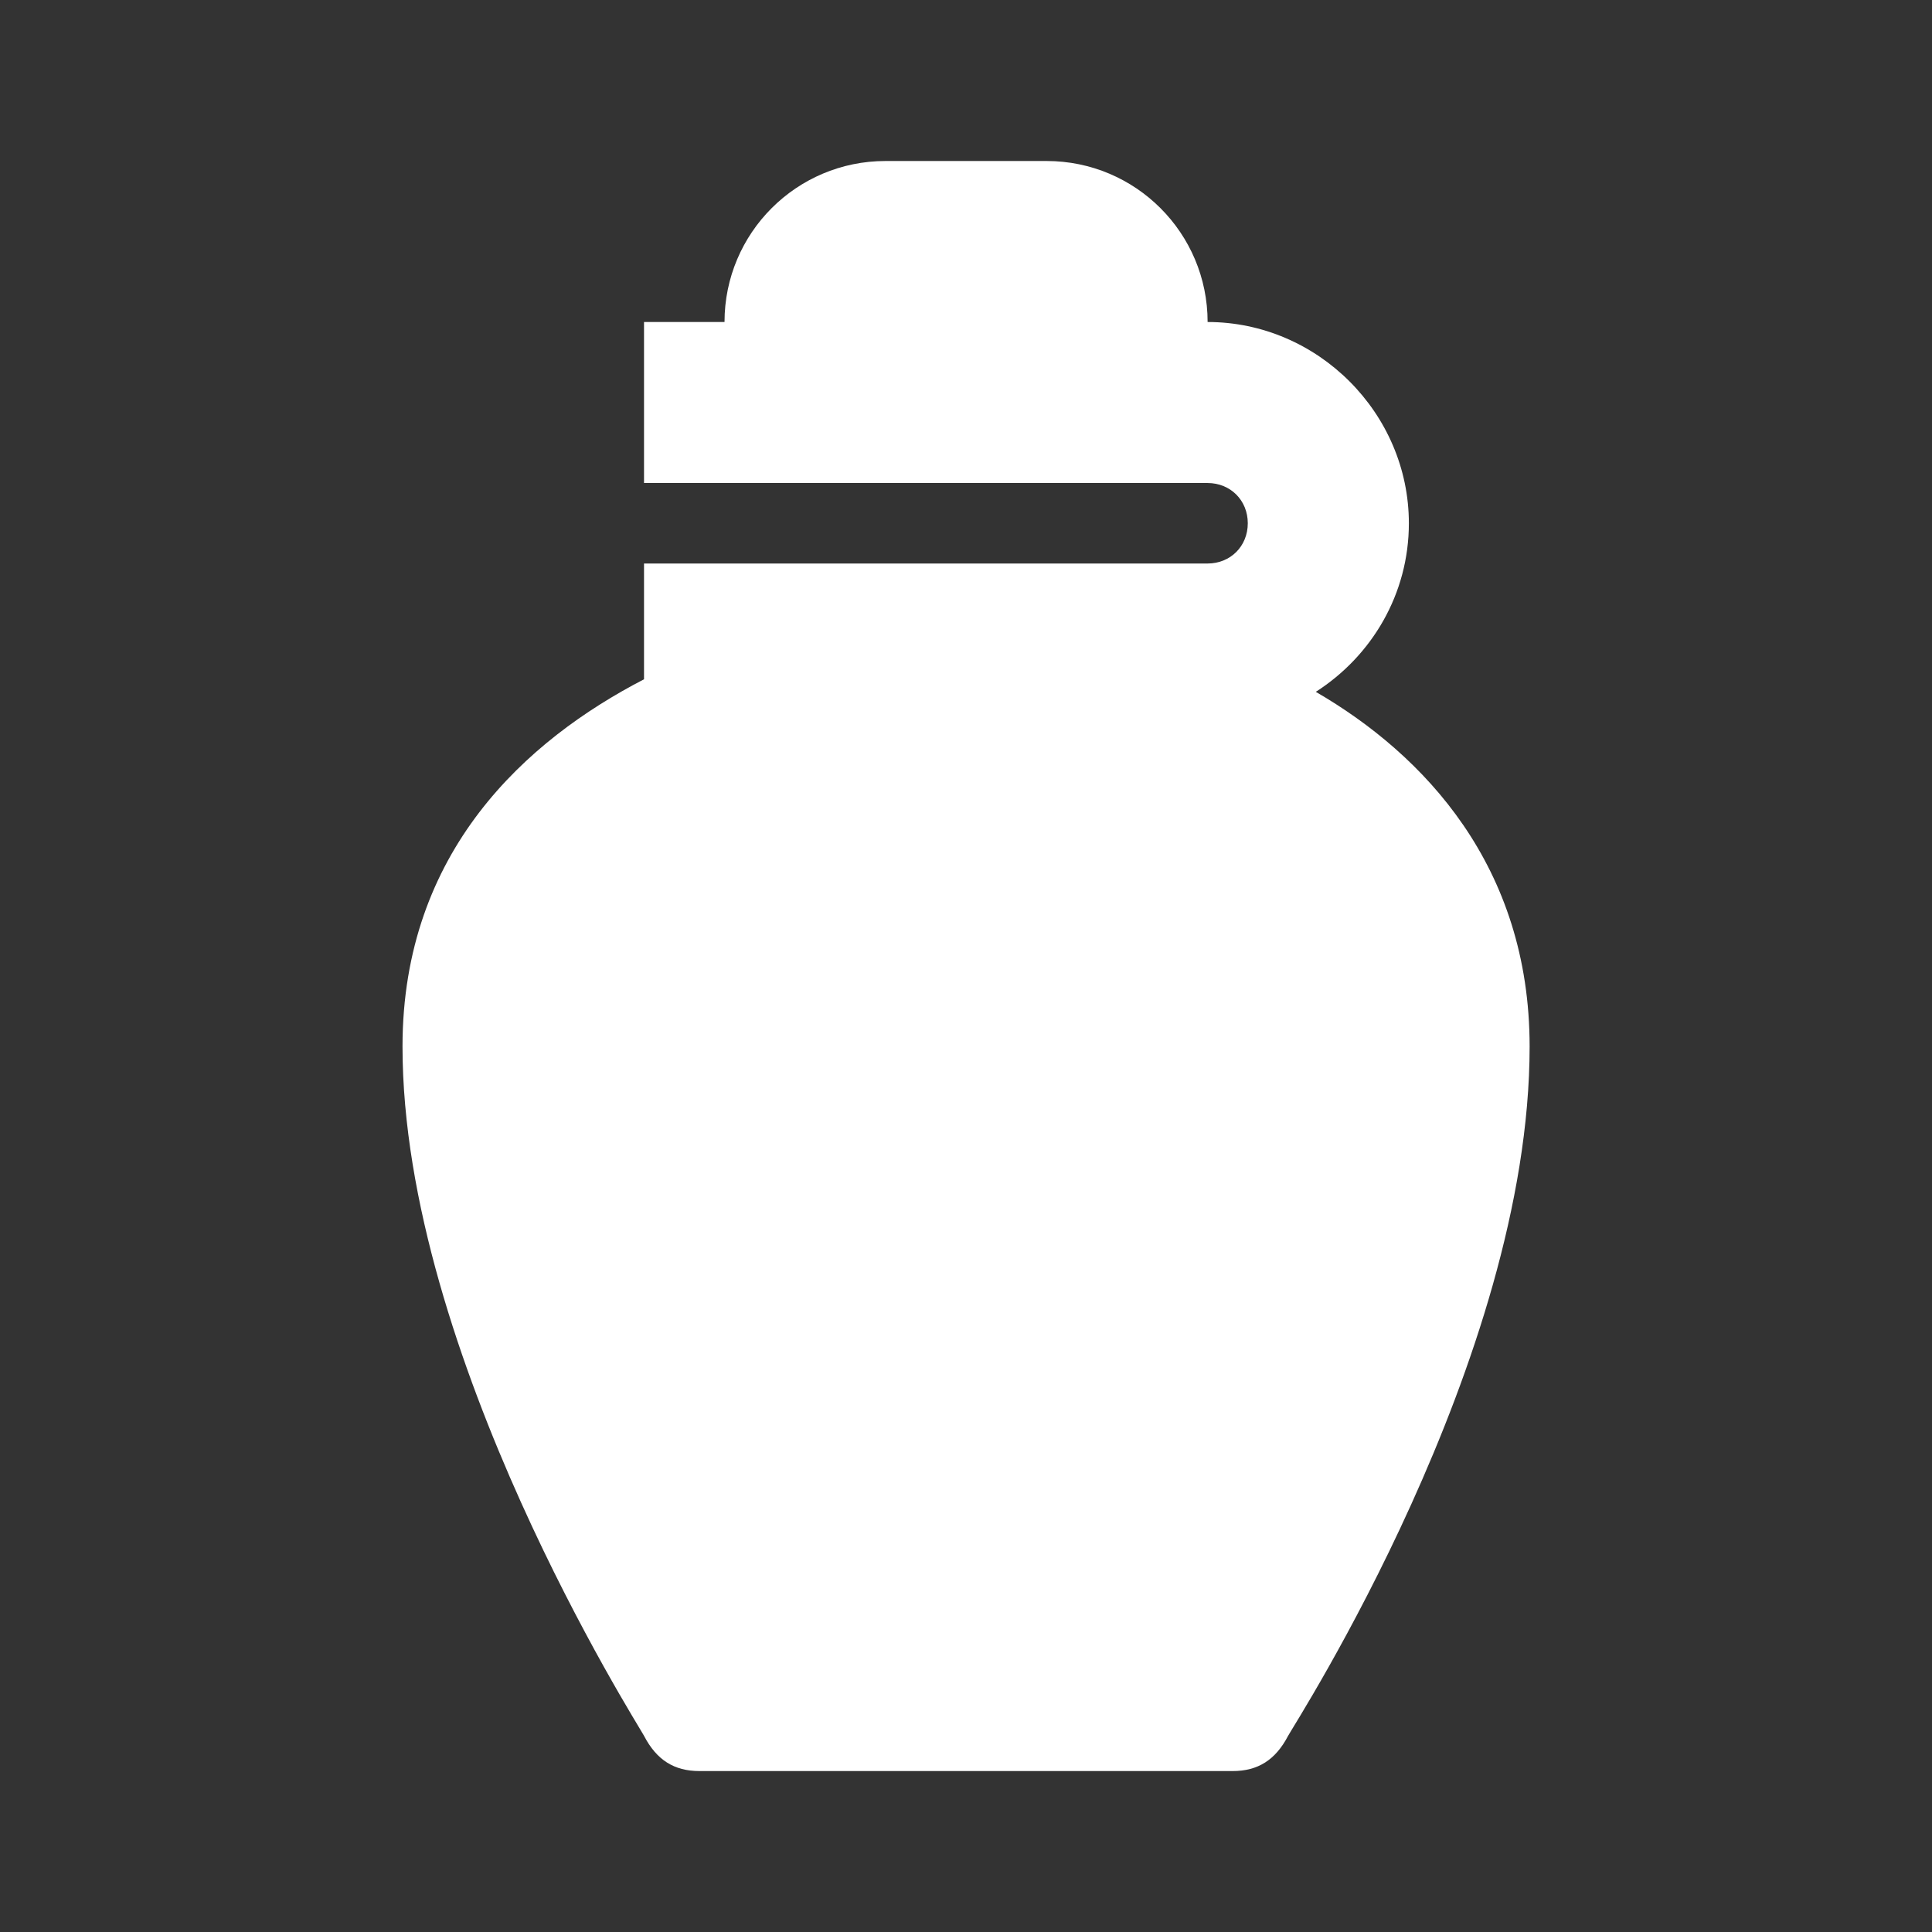 <svg xmlns="http://www.w3.org/2000/svg" xmlns:xlink="http://www.w3.org/1999/xlink" viewBox="0,0,256,256" width="24px" height="24px"><rect x="0" y="0" width="256" height="256" fill="#333333" stroke="none"/><g fill="#ffffff" fill-rule="nonzero" stroke="none" stroke-width="1" stroke-linecap="butt" stroke-linejoin="miter" stroke-miterlimit="10" stroke-dasharray="" stroke-dashoffset="0" font-family="none" font-weight="none" font-size="none" text-anchor="none" style="mix-blend-mode: normal"><g transform="scale(10.667,10.667)"><path d="M11,2c-1.105,0 -2,0.895 -2,2h-1v2h7c0.285,0 0.5,0.215 0.5,0.5c0,0.285 -0.215,0.5 -0.5,0.5h-7v1.438c-1.457,0.754 -3,2.133 -3,4.562c0,3.824 2.922,8.414 3,8.562c0.156,0.301 0.375,0.438 0.688,0.438h6.625c0.312,0 0.531,-0.137 0.688,-0.438c0.078,-0.148 3,-4.664 3,-8.562c0,-2.238 -1.309,-3.625 -2.656,-4.406c0.695,-0.445 1.156,-1.215 1.156,-2.094c0,-1.367 -1.133,-2.5 -2.5,-2.5c0,-1.105 -0.895,-2 -2,-2z"></path></g></g></svg>